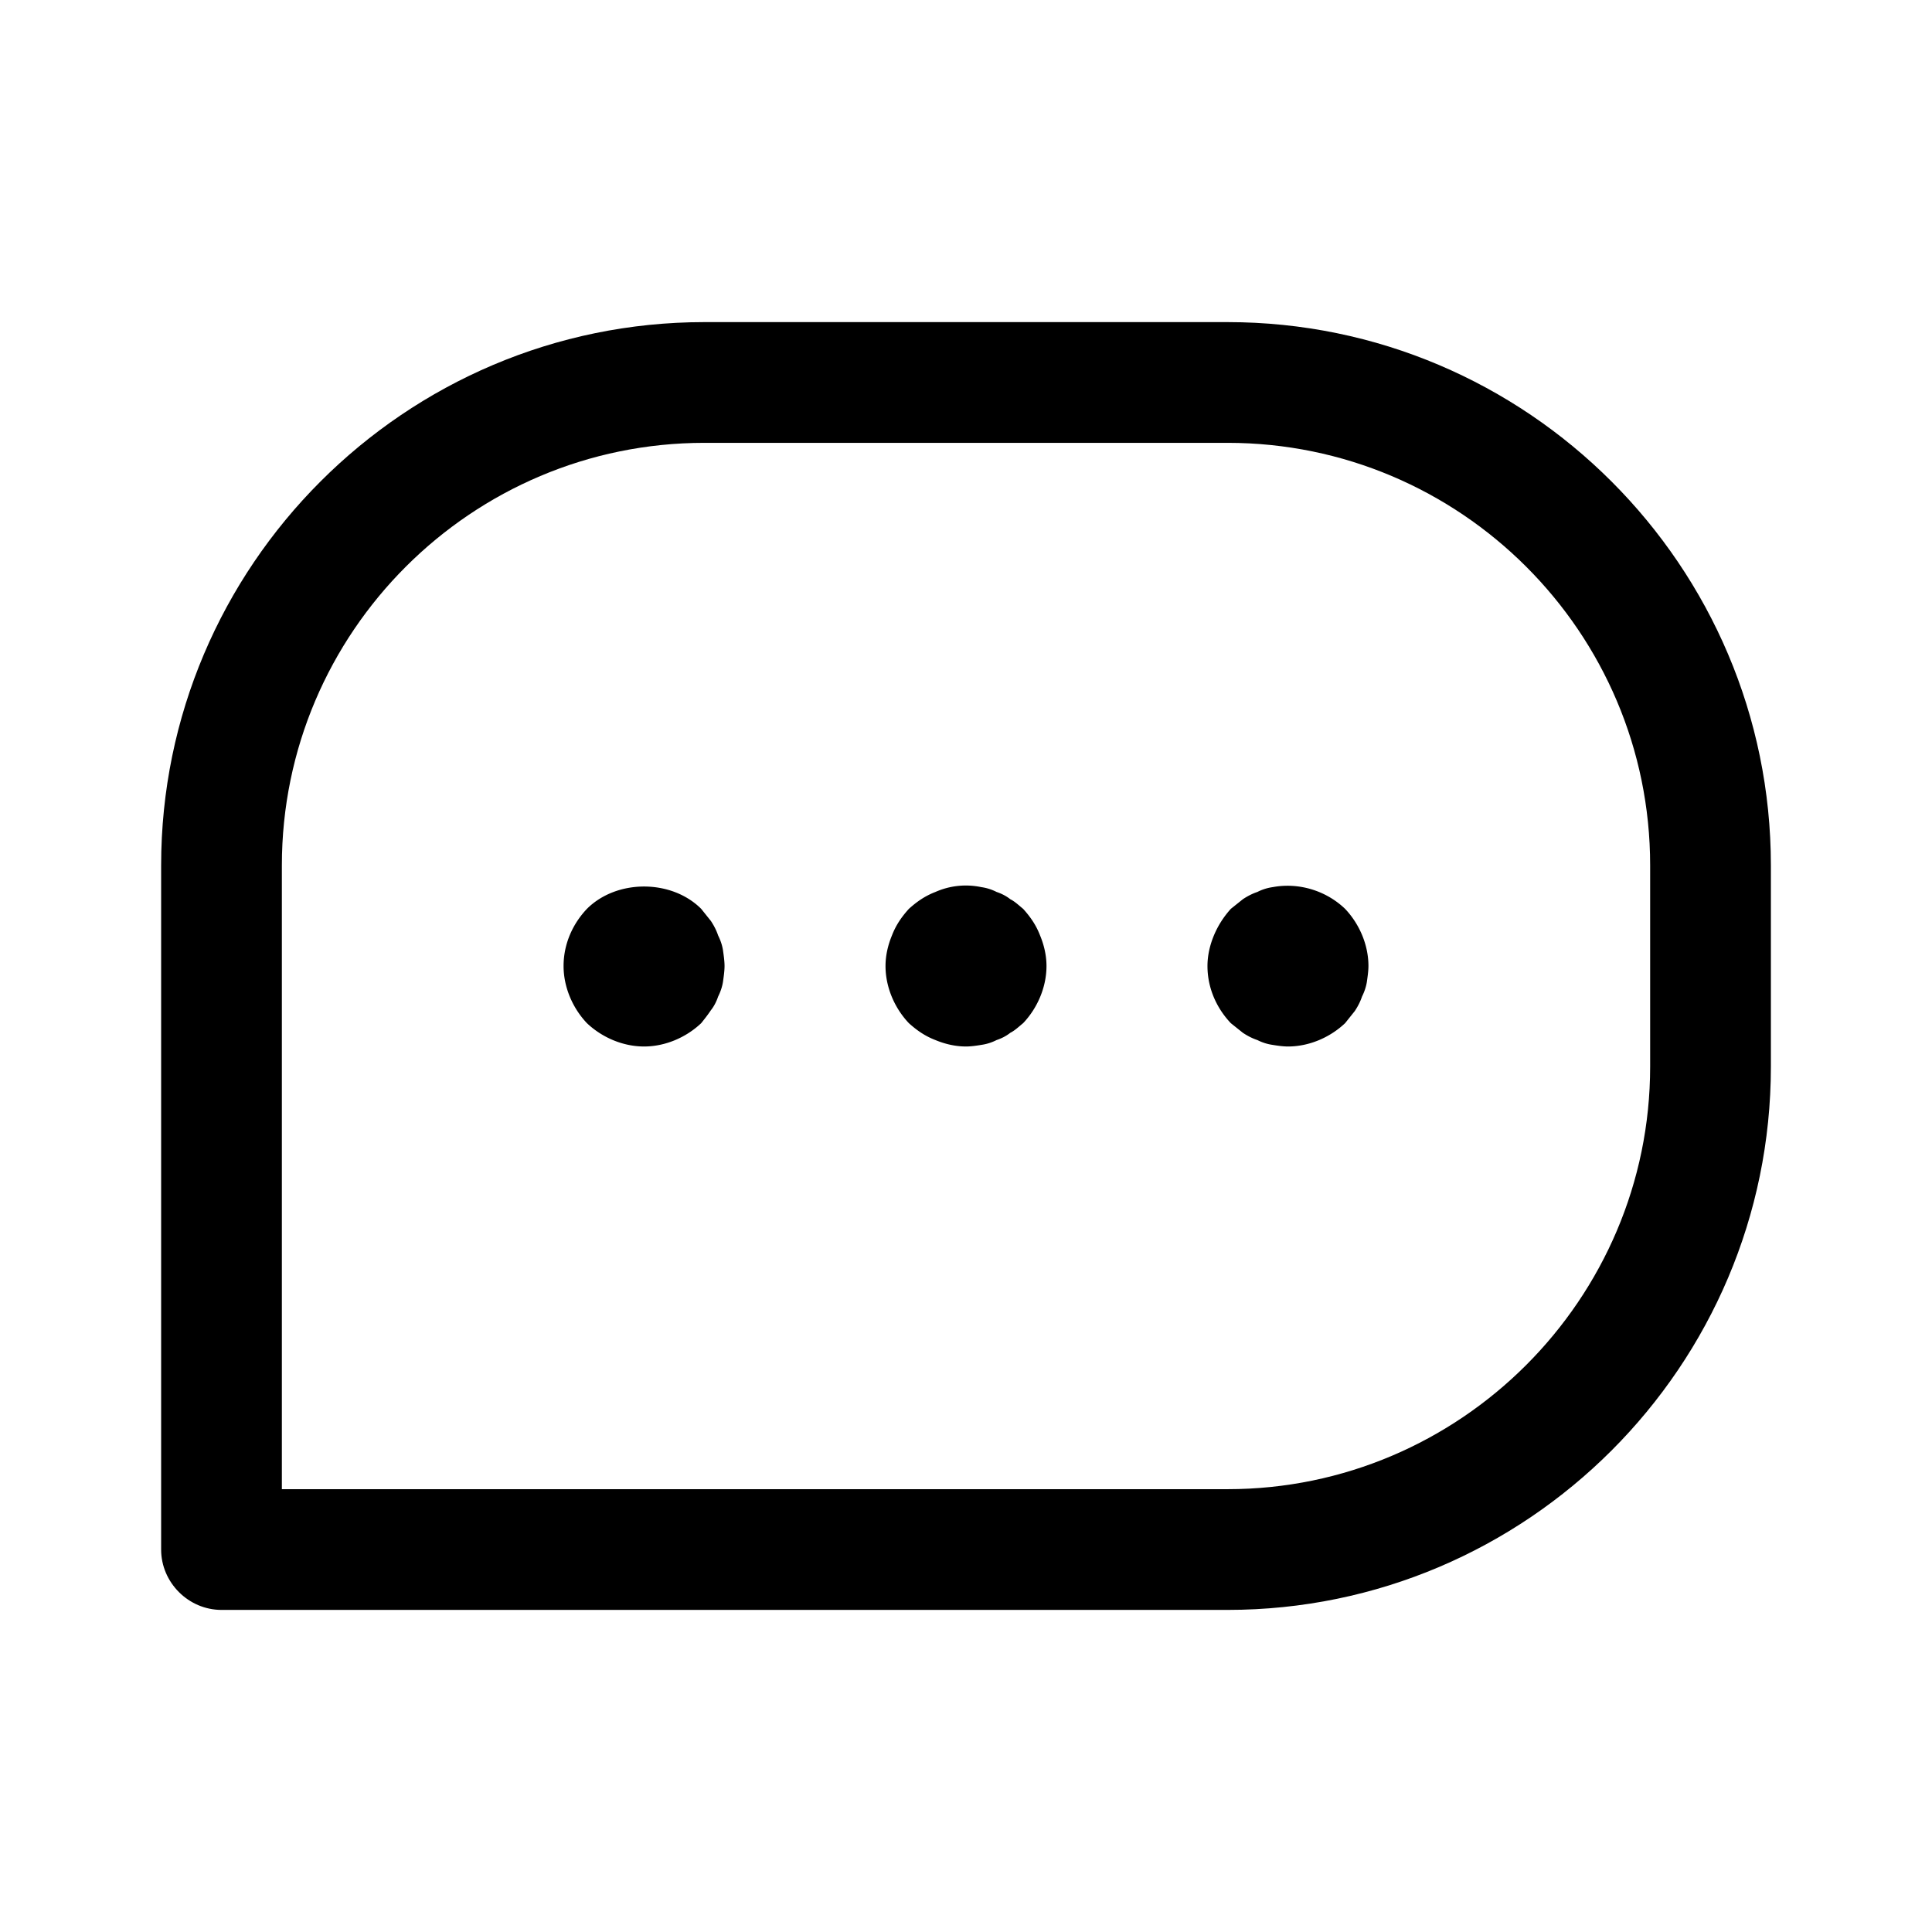 <svg xmlns="http://www.w3.org/2000/svg" width="500" height="500" style="width:100%;height:100%;transform:translate3d(0,0,0);content-visibility:visible" viewBox="0 0 500 500"><defs><clipPath id="a"><path d="M0 0h500v500H0z"/></clipPath><clipPath id="c"><path d="M0 0h500v500H0z"/></clipPath><clipPath id="b"><path d="M0 0h500v500H0z"/></clipPath></defs><g clip-path="url(#a)"><g clip-path="url(#b)" style="display:block"><g class="primary design" style="display:block"><path d="M317.7 83.362H182.303c-77.487 0-140.602 63.115-140.602 140.602V401.02c0 8.54 7.082 15.623 15.622 15.623H317.7c77.488 0 140.603-63.115 140.603-140.603v-52.075c0-77.487-63.115-140.602-140.603-140.602zm109.357 192.677c0 60.2-49.159 109.358-109.358 109.358H72.947V223.964c0-60.407 49.159-109.357 109.357-109.357H317.7c60.2 0 109.358 48.95 109.358 109.357v52.075z"/><path d="M185.846 242.086c-.417-1.25-1.042-2.5-1.875-3.749l-2.5-3.124c-7.707-7.708-21.871-7.708-29.578 0-3.75 3.957-6.041 9.165-6.041 14.789 0 5.416 2.291 10.831 6.04 14.79 3.958 3.749 9.374 6.04 14.79 6.04 5.416 0 10.832-2.291 14.79-6.04.832-1.042 1.666-2.084 2.499-3.334.833-1.041 1.458-2.29 1.875-3.54.624-1.25 1.041-2.5 1.25-3.75.208-1.458.416-2.916.416-4.166 0-1.25-.208-2.708-.417-4.166-.208-1.25-.625-2.5-1.25-3.75zm78.945-6.873c-1.041-.834-2.083-1.875-3.333-2.5-1.041-.833-2.29-1.458-3.54-1.875a12.567 12.567 0 0 0-3.958-1.25 19.416 19.416 0 0 0-11.873 1.25c-2.708 1.042-4.791 2.5-6.874 4.375-1.875 2.083-3.333 4.166-4.375 6.874-1.041 2.5-1.666 5.207-1.666 7.915 0 5.416 2.291 10.832 6.04 14.79 2.084 1.874 4.167 3.332 6.875 4.374 2.5 1.041 5.207 1.666 7.915 1.666 1.25 0 2.708-.208 3.958-.417a12.567 12.567 0 0 0 3.957-1.25c1.25-.416 2.5-1.041 3.541-1.874 1.25-.625 2.292-1.667 3.333-2.5 3.75-3.957 6.04-9.373 6.04-14.79 0-2.707-.624-5.415-1.665-7.914-1.042-2.708-2.5-4.791-4.375-6.874zm64.573-5.624a12.567 12.567 0 0 0-3.957 1.25c-1.25.416-2.5 1.041-3.75 1.874l-3.124 2.5c-1.875 2.083-3.333 4.374-4.375 6.874-1.041 2.5-1.666 5.207-1.666 7.915 0 5.624 2.291 10.832 6.04 14.79l3.125 2.499c1.25.833 2.5 1.458 3.75 1.875 1.25.625 2.5 1.041 3.957 1.25 1.25.208 2.708.416 3.958.416 5.416 0 10.832-2.291 14.79-6.04l2.499-3.125c.833-1.25 1.458-2.5 1.875-3.75.624-1.25 1.041-2.5 1.25-3.749.208-1.458.416-2.916.416-4.166 0-5.416-2.291-10.832-6.04-14.79-5-4.79-12.082-6.873-18.748-5.623z"/></g><g class="primary design" style="display:none"><path/><path/><path/><path/></g><path fill="none" class="primary design" style="display:none"/><g class="primary design" style="display:none"><path/><path fill="none"/></g><g class="primary design" style="display:none"><path/><path fill="none"/></g><g class="primary design" style="display:none"><path/><path fill="none"/></g></g><g clip-path="url(#c)" opacity="0" style="display:block"><g class="primary design" style="display:none"><path/><path/><path/><path/></g><path fill="none" class="primary design" style="display:none"/><g class="primary design" style="display:none"><path/><path fill="none"/></g><g class="primary design" style="display:none"><path/><path fill="none"/></g><g class="primary design" style="display:none"><path/><path fill="none"/></g></g><g class="com" style="display:none"><path/><path/><path/><path/><path/><path/><path/><path/><path/><path/><path/><path/></g></g></svg>